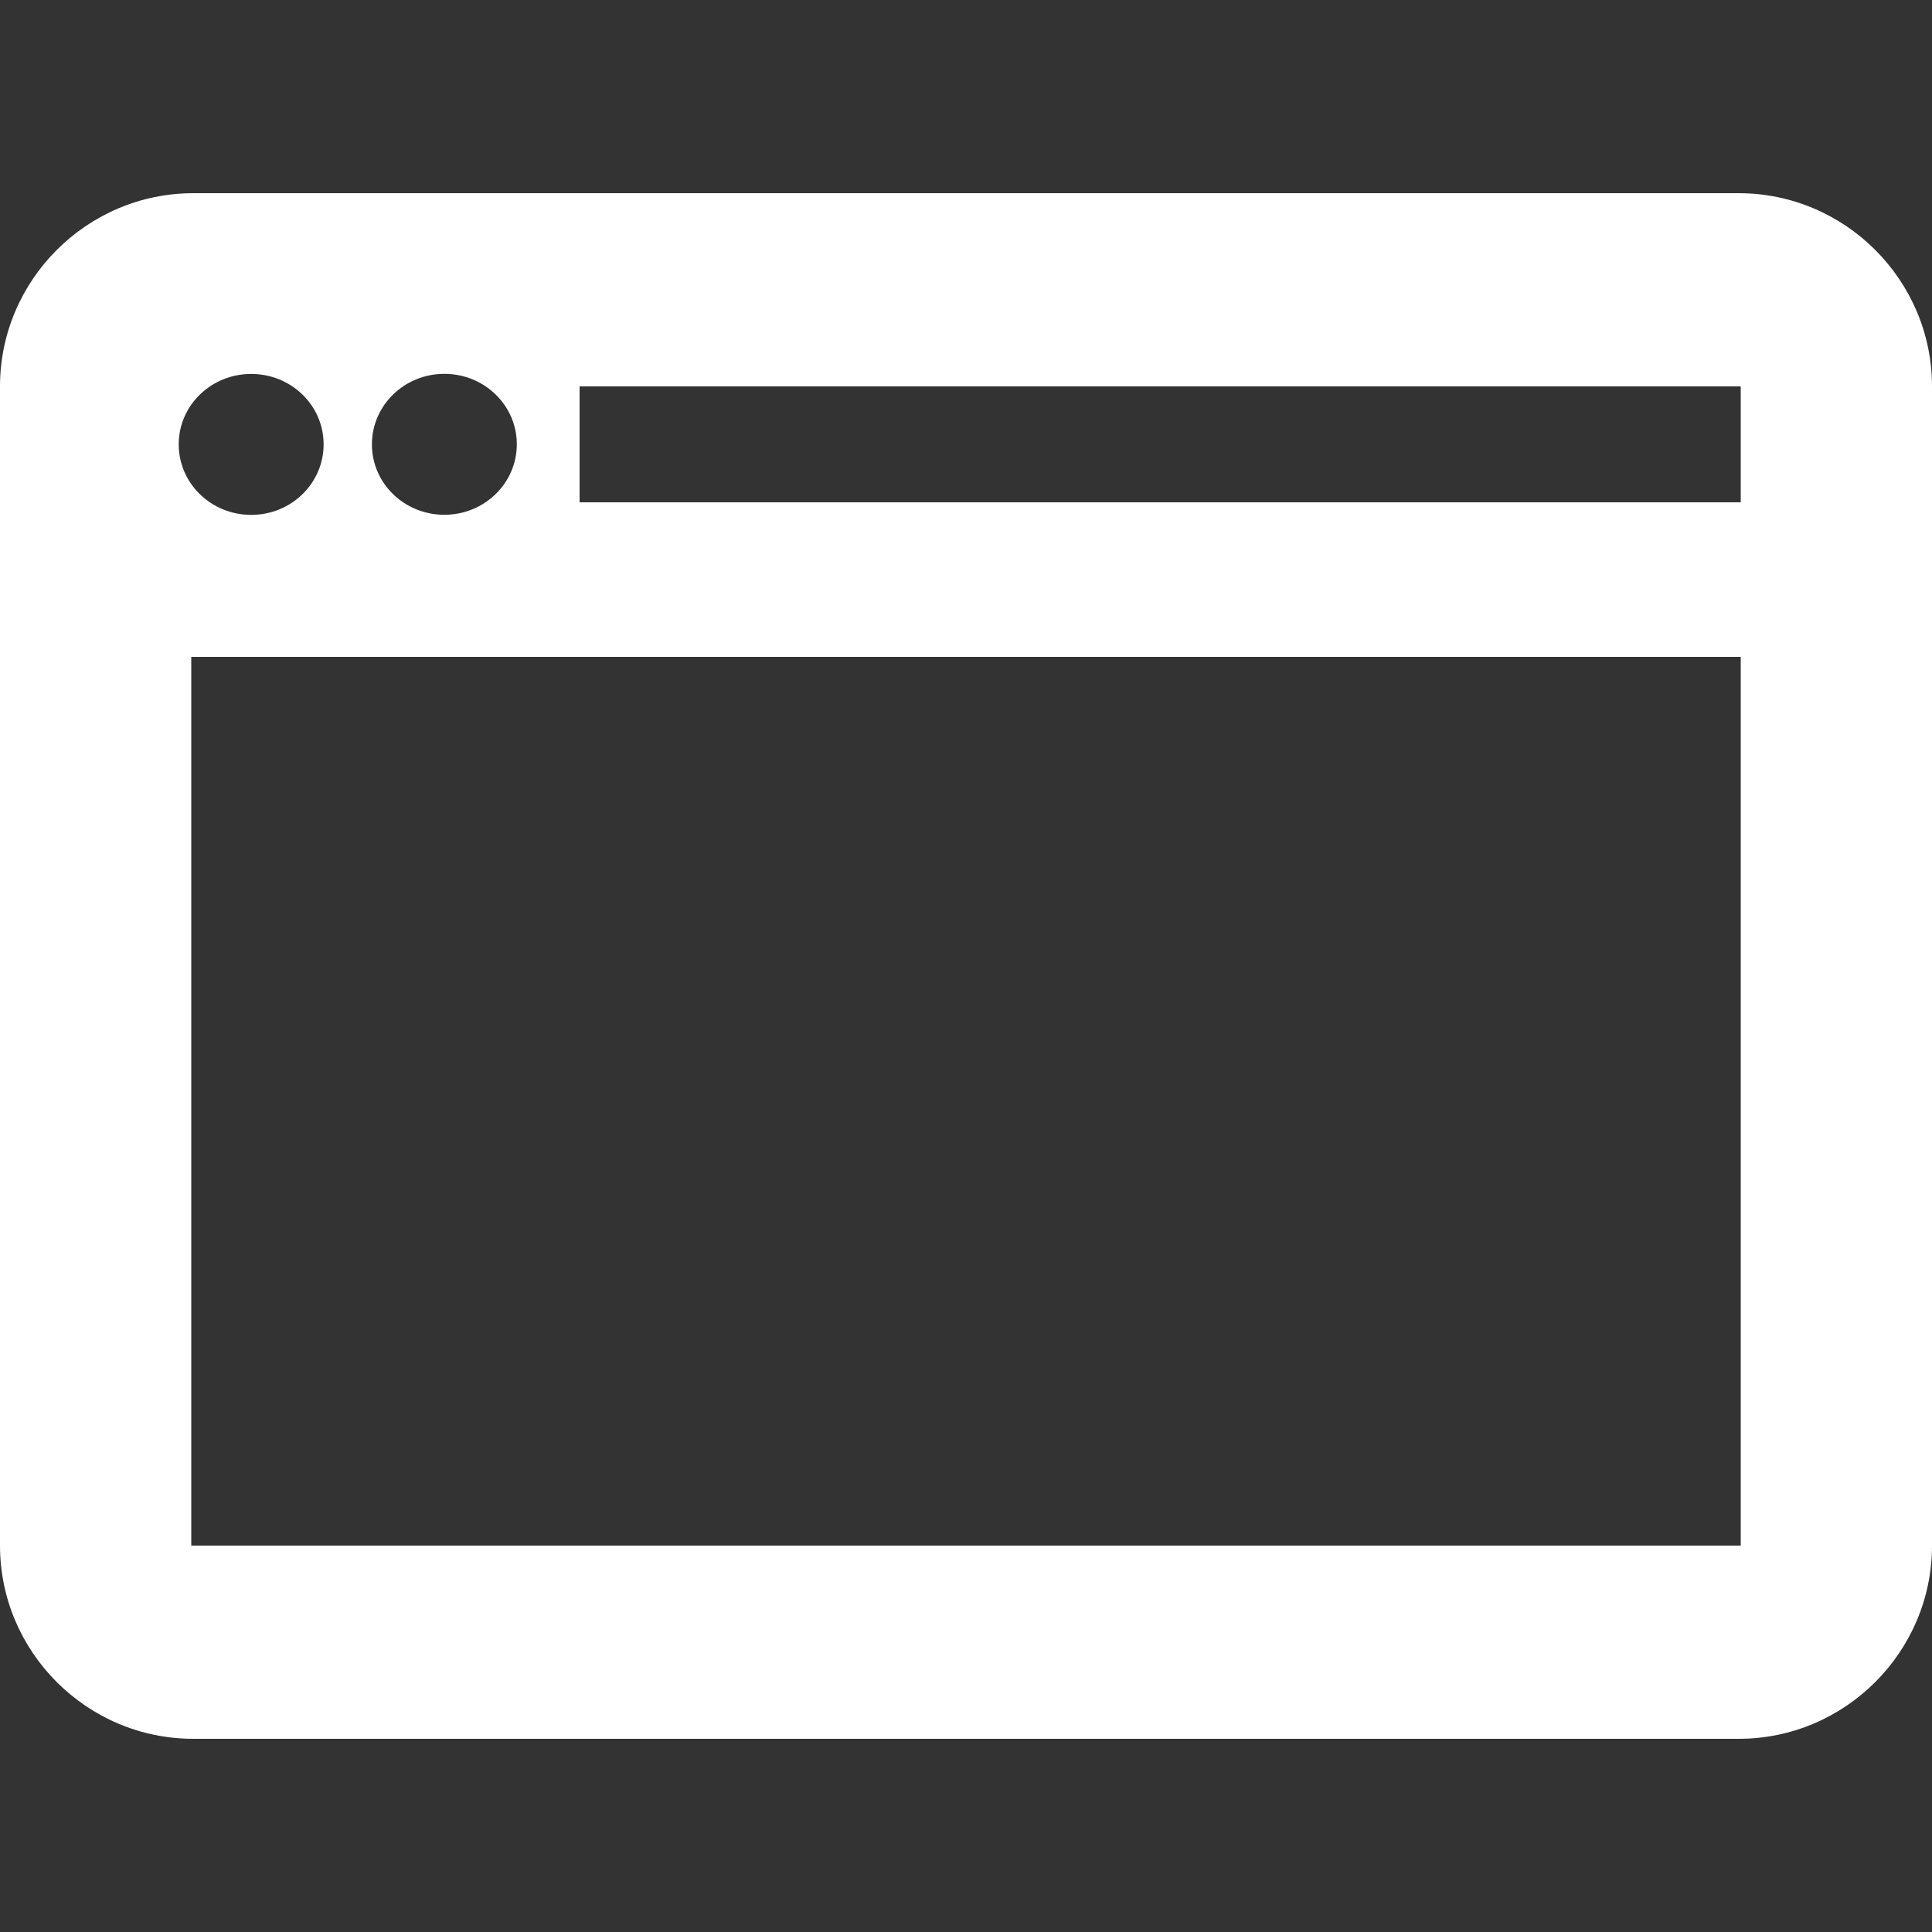 <?xml version="1.0" encoding="utf-8"?>
<!-- Generated by IcoMoon.io -->
<!DOCTYPE svg PUBLIC "-//W3C//DTD SVG 1.1//EN" "http://www.w3.org/Graphics/SVG/1.1/DTD/svg11.dtd">
<svg version="1.1" xmlns="http://www.w3.org/2000/svg" xmlns:xlink="http://www.w3.org/1999/xlink" width="20" height="20" viewBox="0 0 20 20">
<rect x="0" y="0" width="20" height="20" fill="#333333" stroke="none"/>
<g id="icomoon-ignore">
</g>
<path d="M18 2h-16c-1.1 0-2 0.9-2 2v12c0 1.101 0.9 2 2 2h16c1.1 0 2-0.899 2-2v-12c0-1.1-0.9-2-2-2zM4.6 3.87c0.415 0 0.75 0.326 0.75 0.729s-0.335 0.73-0.75 0.73-0.75-0.326-0.75-0.729c0-0.404 0.336-0.73 0.75-0.73zM1.85 4.6c0-0.403 0.335-0.729 0.75-0.729s0.75 0.325 0.75 0.729c0 0.404-0.335 0.73-0.75 0.73s-0.75-0.327-0.75-0.73zM18.020 16h-16.040v-9.2h16.040v9.2zM18.020 5.2h-12.020v-1.2h12.020v1.2z" fill="#ffffff"></path>
</svg>
